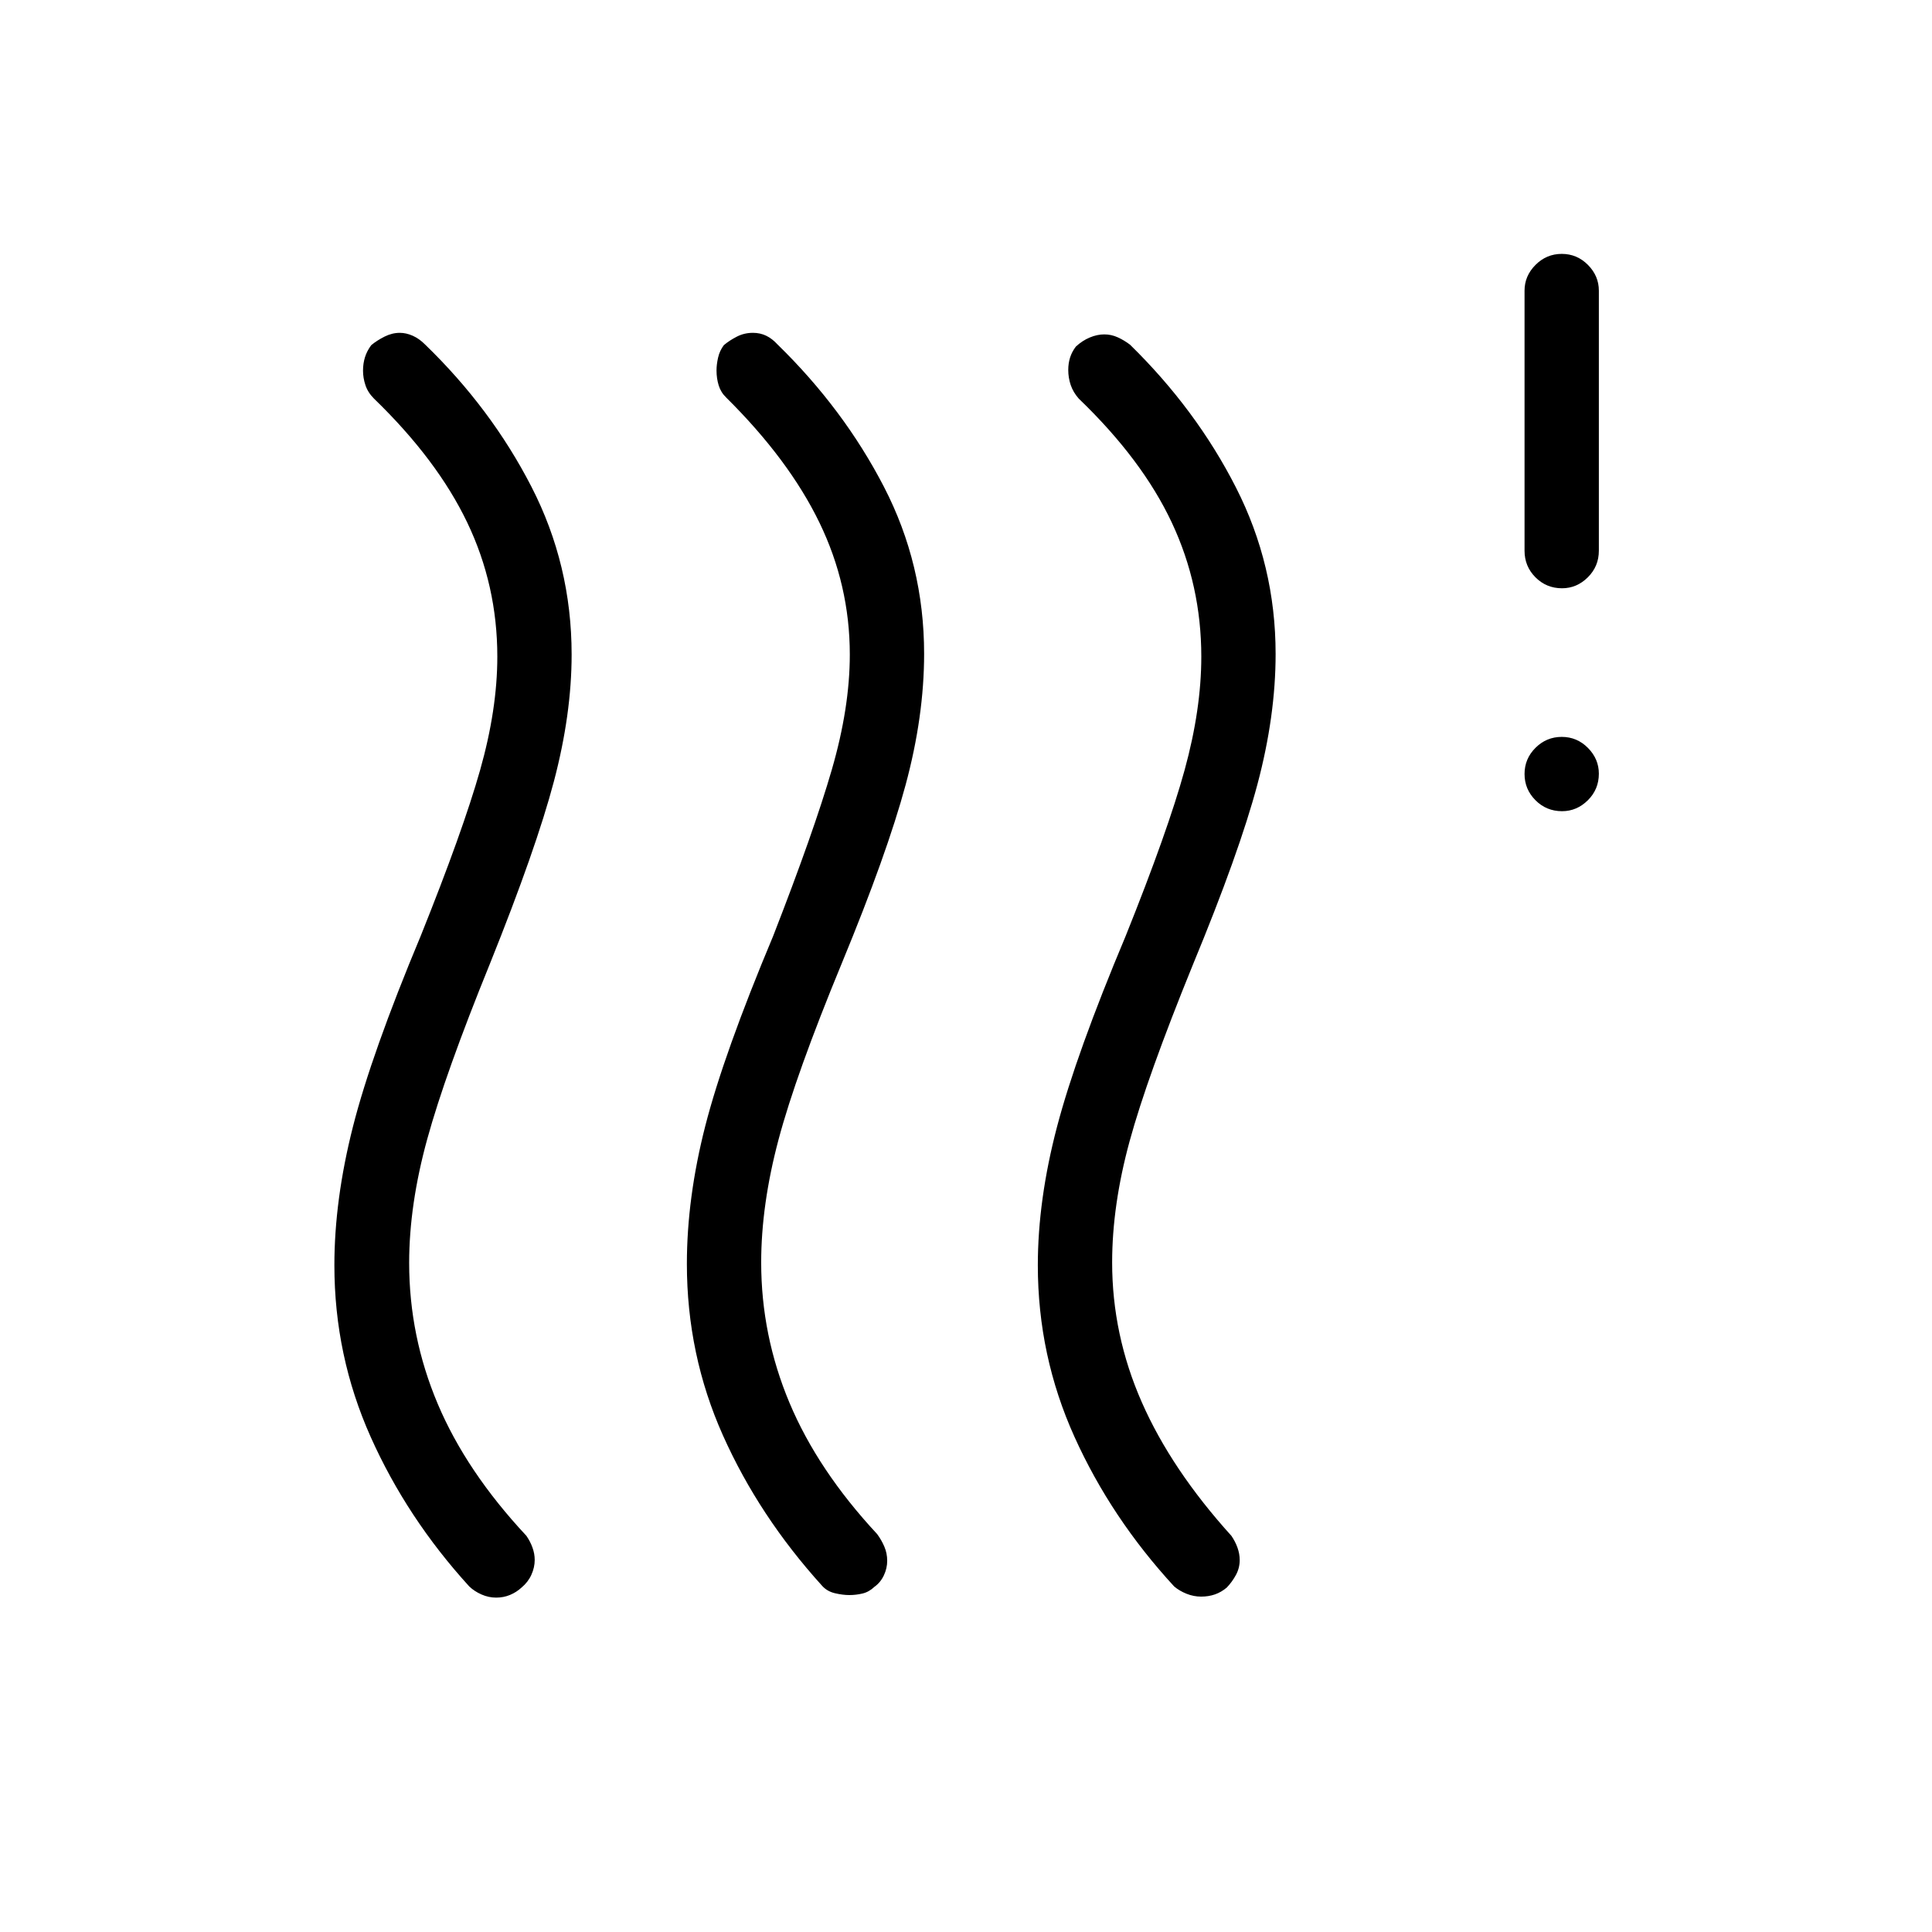 <svg xmlns="http://www.w3.org/2000/svg" height="24" viewBox="0 -960 960 960" width="24"><path d="M259.151-171.154q-2.497 2.308-5.701 3.654-3.205 1.346-6.924 1.346-3.718 0-7.266-1.559-3.547-1.559-6.089-3.995-30.94-33.946-48.979-74.286-18.038-40.34-18.038-85.293 0-32.525 9.211-68.831 9.212-36.305 33.673-94.805 20.962-52.192 29.52-82.403 8.557-30.211 8.557-56.393 0-35.411-14.936-66.616t-46.333-61.588q-3.041-3.028-4.252-6.658-1.21-3.631-1.21-7.211 0-3.58.962-6.682.961-3.103 3.129-6.026 2.948-2.423 6.66-4.269 3.713-1.847 7.519-1.847 3.154 0 6.404 1.434t6.134 4.336q32.868 31.79 52.857 70.66 19.99 38.869 19.99 83.417 0 29.579-8.789 62.962-8.788 33.384-31.82 90.699-22.122 54.377-31.122 87.05-9 32.673-9 61.586 0 36.434 14.192 70.031 14.192 33.598 44.077 65.595 1.923 2.808 3.019 5.856t1.096 6.096q0 3.74-1.653 7.394-1.654 3.654-4.888 6.346Zm175.346-.36q-2.689 2.553-5.92 3.322-3.231.769-6.539.769-3.307 0-7.204-.923t-6.411-3.769q-31.257-34.512-49.186-74.625-17.929-40.114-17.929-85.228 0-32.828 9.153-68.584 9.154-35.756 33.731-94.371 20.193-51.808 29.135-82.637 8.942-30.83 8.942-57.195 0-34.477-15.143-65.664-15.142-31.187-46.241-62.004-2.69-2.577-3.768-6.064-1.079-3.487-1.079-7.475 0-2.884.77-6.307.769-3.424 2.867-6.231 2.902-2.423 6.54-4.269 3.638-1.847 7.903-1.847 3.613 0 6.594 1.434 2.98 1.434 5.634 4.336 32.868 32.055 52.857 70.692 19.989 38.637 19.989 83.017 0 31.066-9.218 65.22-9.219 34.154-31.647 88.461-22.865 55.341-31.481 87.735-8.615 32.394-8.615 61.054 0 36.205 14.062 69.708t43.553 65.228q2.168 2.936 3.584 6.246 1.416 3.31 1.416 7.025 0 3.716-1.654 7.242-1.653 3.526-4.695 5.704Zm175.077.36q-2.728 2.308-5.874 3.404-3.147 1.096-6.866 1.096t-7.266-1.424q-3.547-1.425-6.138-3.63-31.276-33.946-49.507-74.286-18.231-40.34-18.231-85.293 0-32.525 9.539-68.831 9.538-36.305 34.115-94.805 20.962-52.192 29.269-82.403 8.308-30.211 8.308-56.393 0-35.411-14.692-66.678-14.693-31.267-46.193-61.526-2.807-3.196-4.019-6.802-1.211-3.607-1.211-7.454 0-3.272.903-6.143.904-2.871 2.871-5.455 3.206-2.97 6.898-4.52 3.693-1.549 7.216-1.549 3.524 0 6.738 1.473 3.214 1.474 6.066 3.642 32.885 32.192 52.616 70.918 19.73 38.725 19.73 82.759 0 30.823-9.038 64.785-9.039 33.961-32.115 89.731-22.686 55.726-31.382 87.54-8.695 31.815-8.695 60.336 0 35.854 14.692 69.316 14.692 33.461 44.577 66.5 1.923 2.808 3.019 5.885 1.096 3.076 1.096 6.153 0 3.898-1.846 7.338-1.846 3.441-4.58 6.316Zm166.591-385.769q-7.78 0-13.203-5.45-5.424-5.45-5.424-13.039 0-7.588 5.451-13.011 5.45-5.423 13.038-5.423 7.589 0 13.012 5.479t5.423 12.817q0 7.781-5.479 13.204-5.479 5.423-12.818 5.423Zm0-110.769q-7.78 0-13.203-5.443-5.424-5.442-5.424-13.211v-129.231q0-7.327 5.451-12.798 5.45-5.471 13.038-5.471 7.589 0 13.012 5.471t5.423 12.798v129.231q0 7.769-5.479 13.211-5.479 5.443-12.818 5.443Z"/></svg>